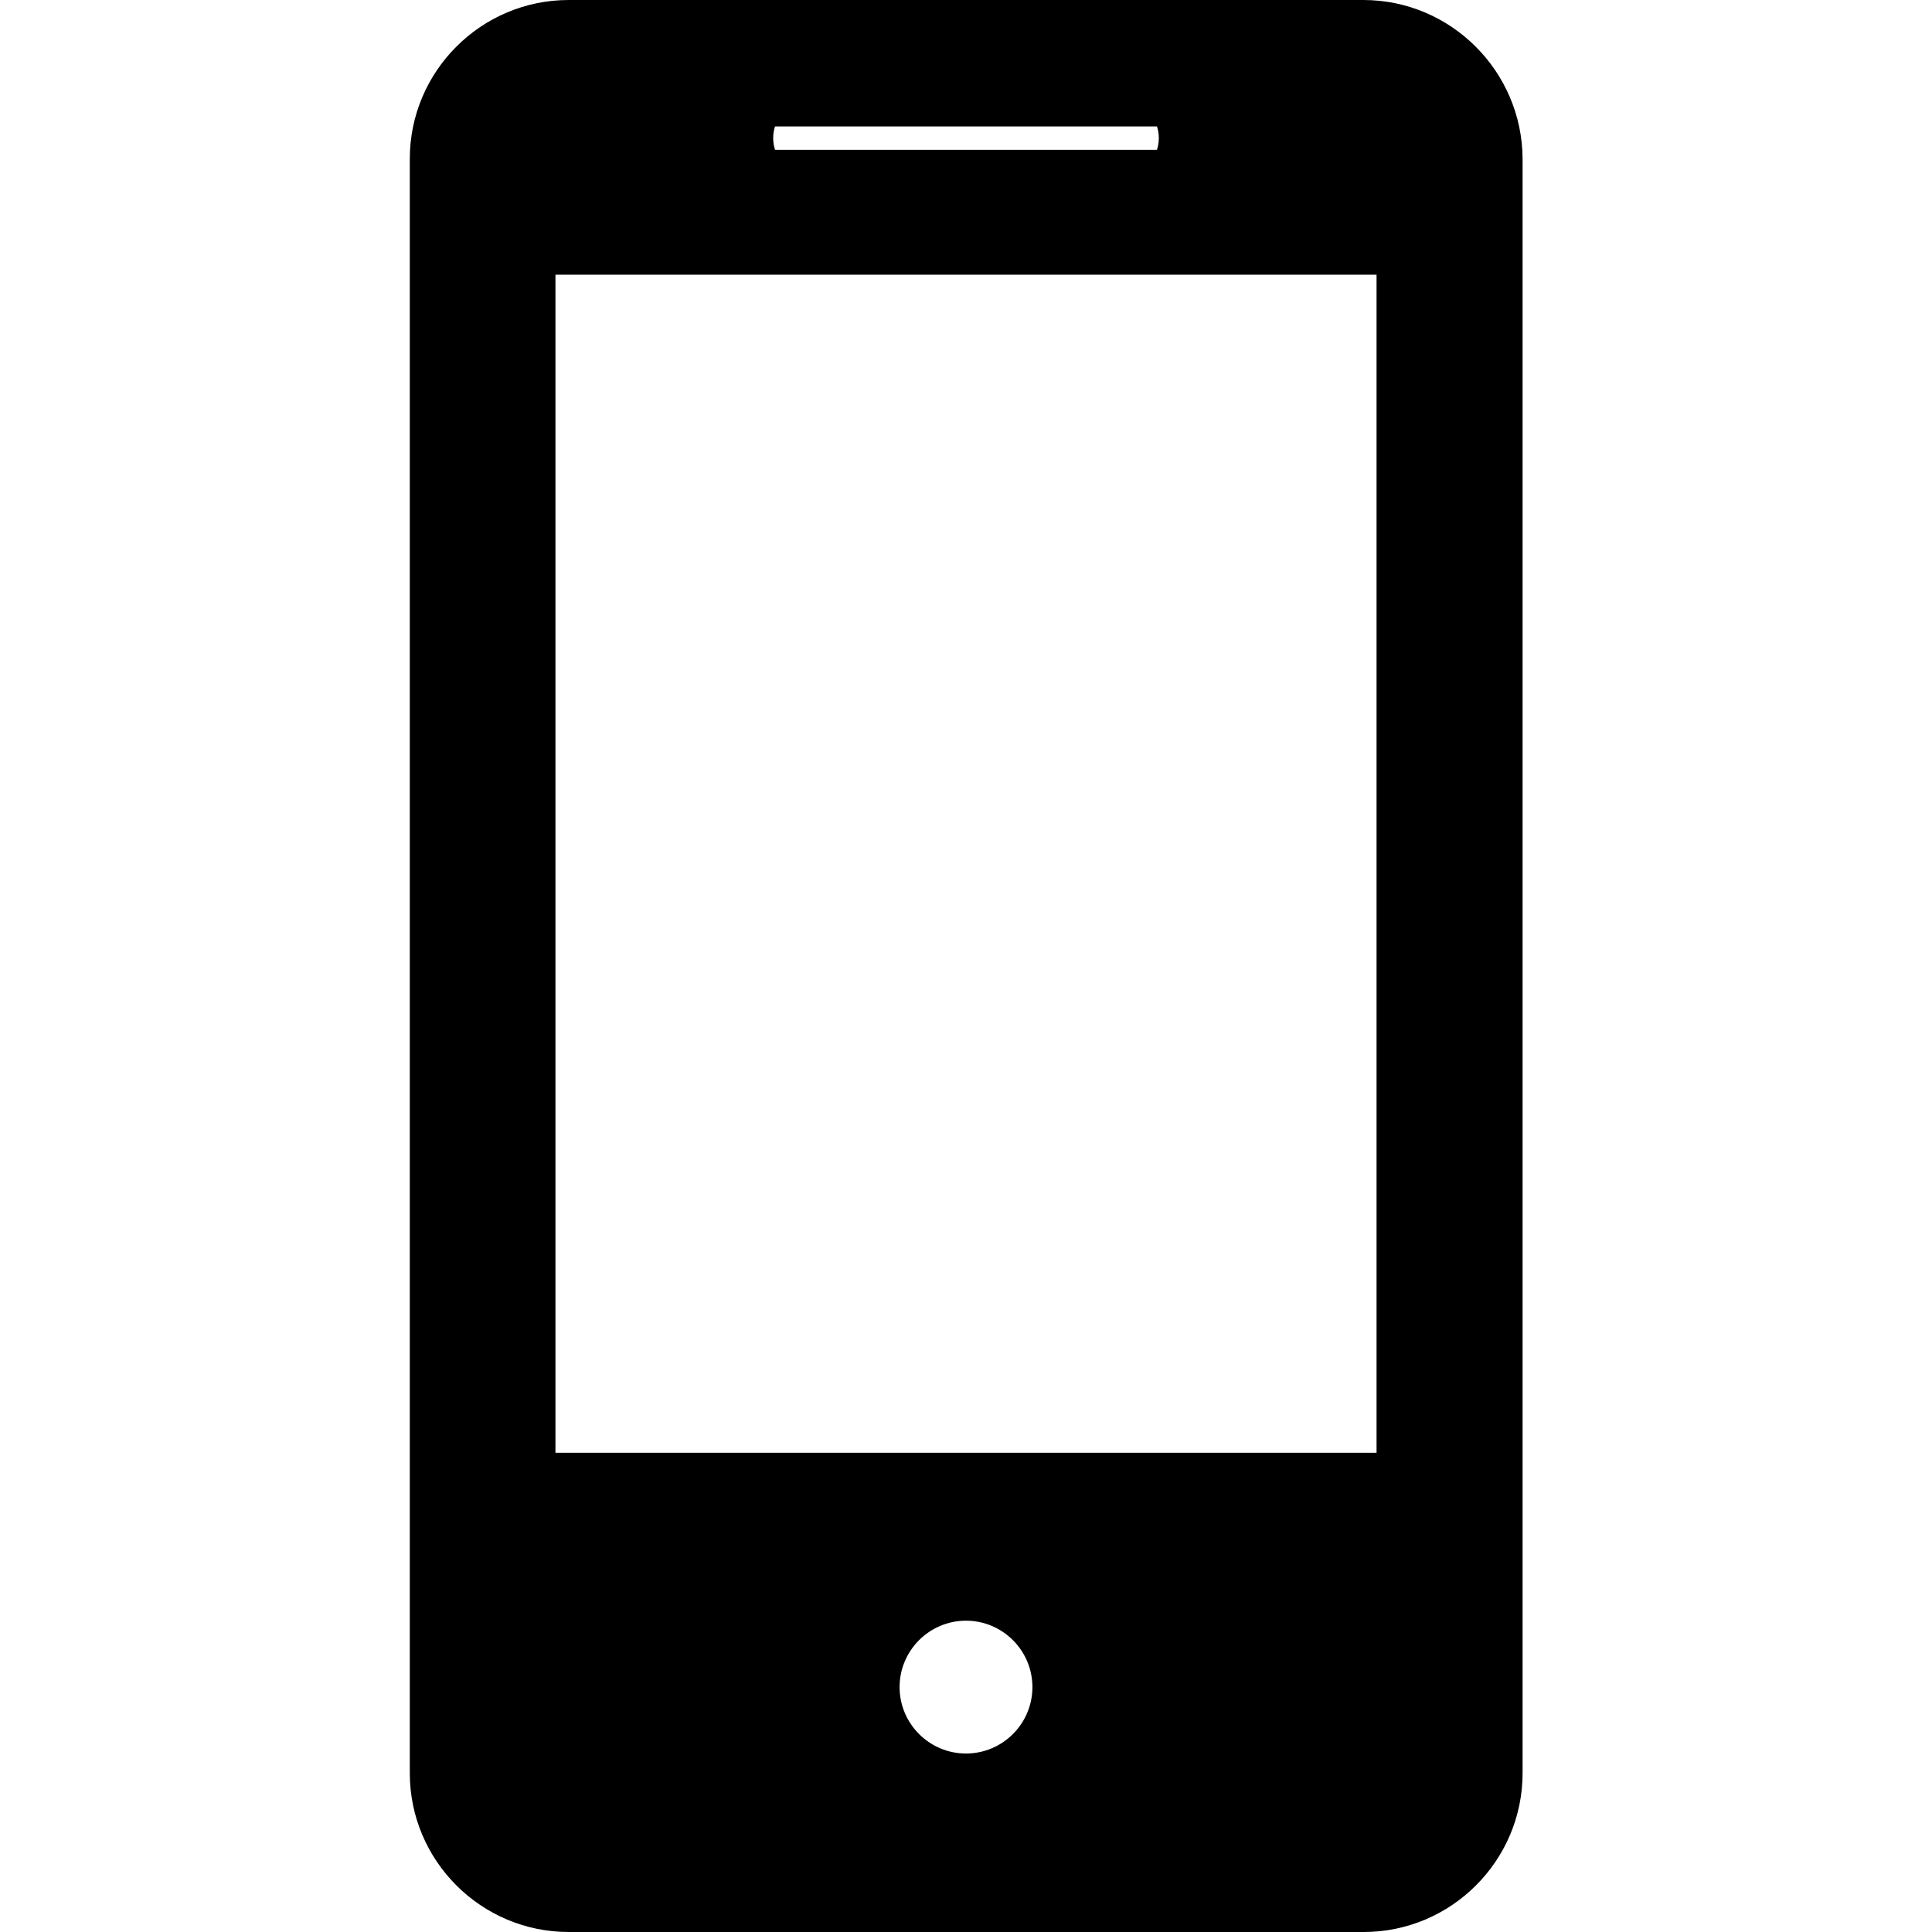 <?xml version="1.0" encoding="utf-8"?>
<!-- Generator: Adobe Illustrator 22.0.1, SVG Export Plug-In . SVG Version: 6.00 Build 0)  -->
<svg version="1.1" id="Capa_1" xmlns="http://www.w3.org/2000/svg" xmlns:xlink="http://www.w3.org/1999/xlink" x="0px" y="0px"
	 width="512px" height="512px" viewBox="0 0 512 512" style="enable-background:new 0 0 512 512;" xml:space="preserve">
<path d="M361.3,0H150.7c-23.2,0-42.1,18.9-42.1,42.1v427.8c0,23.2,18.9,42.1,42.1,42.1h210.7c23.2,0,42.1-18.9,42.1-42.1V42.1
	C403.4,18.9,384.5,0,361.3,0z M256,464.7c-9.7,0-17.6-7.9-17.6-17.6c0-9.7,7.9-17.6,17.6-17.6c9.7,0,17.6,7.9,17.6,17.6
	C273.6,456.8,265.7,464.7,256,464.7z M307.1,36.6c0,1.4-0.3,2.5-0.5,3.1H205.4c-0.2-0.6-0.5-1.7-0.5-3.1c0-1.5,0.3-2.5,0.5-3.1
	h101.2C306.8,34.1,307.1,35.1,307.1,36.6z M364.8,72.8V385H147.2V72.8H364.8z"/>
</svg>

